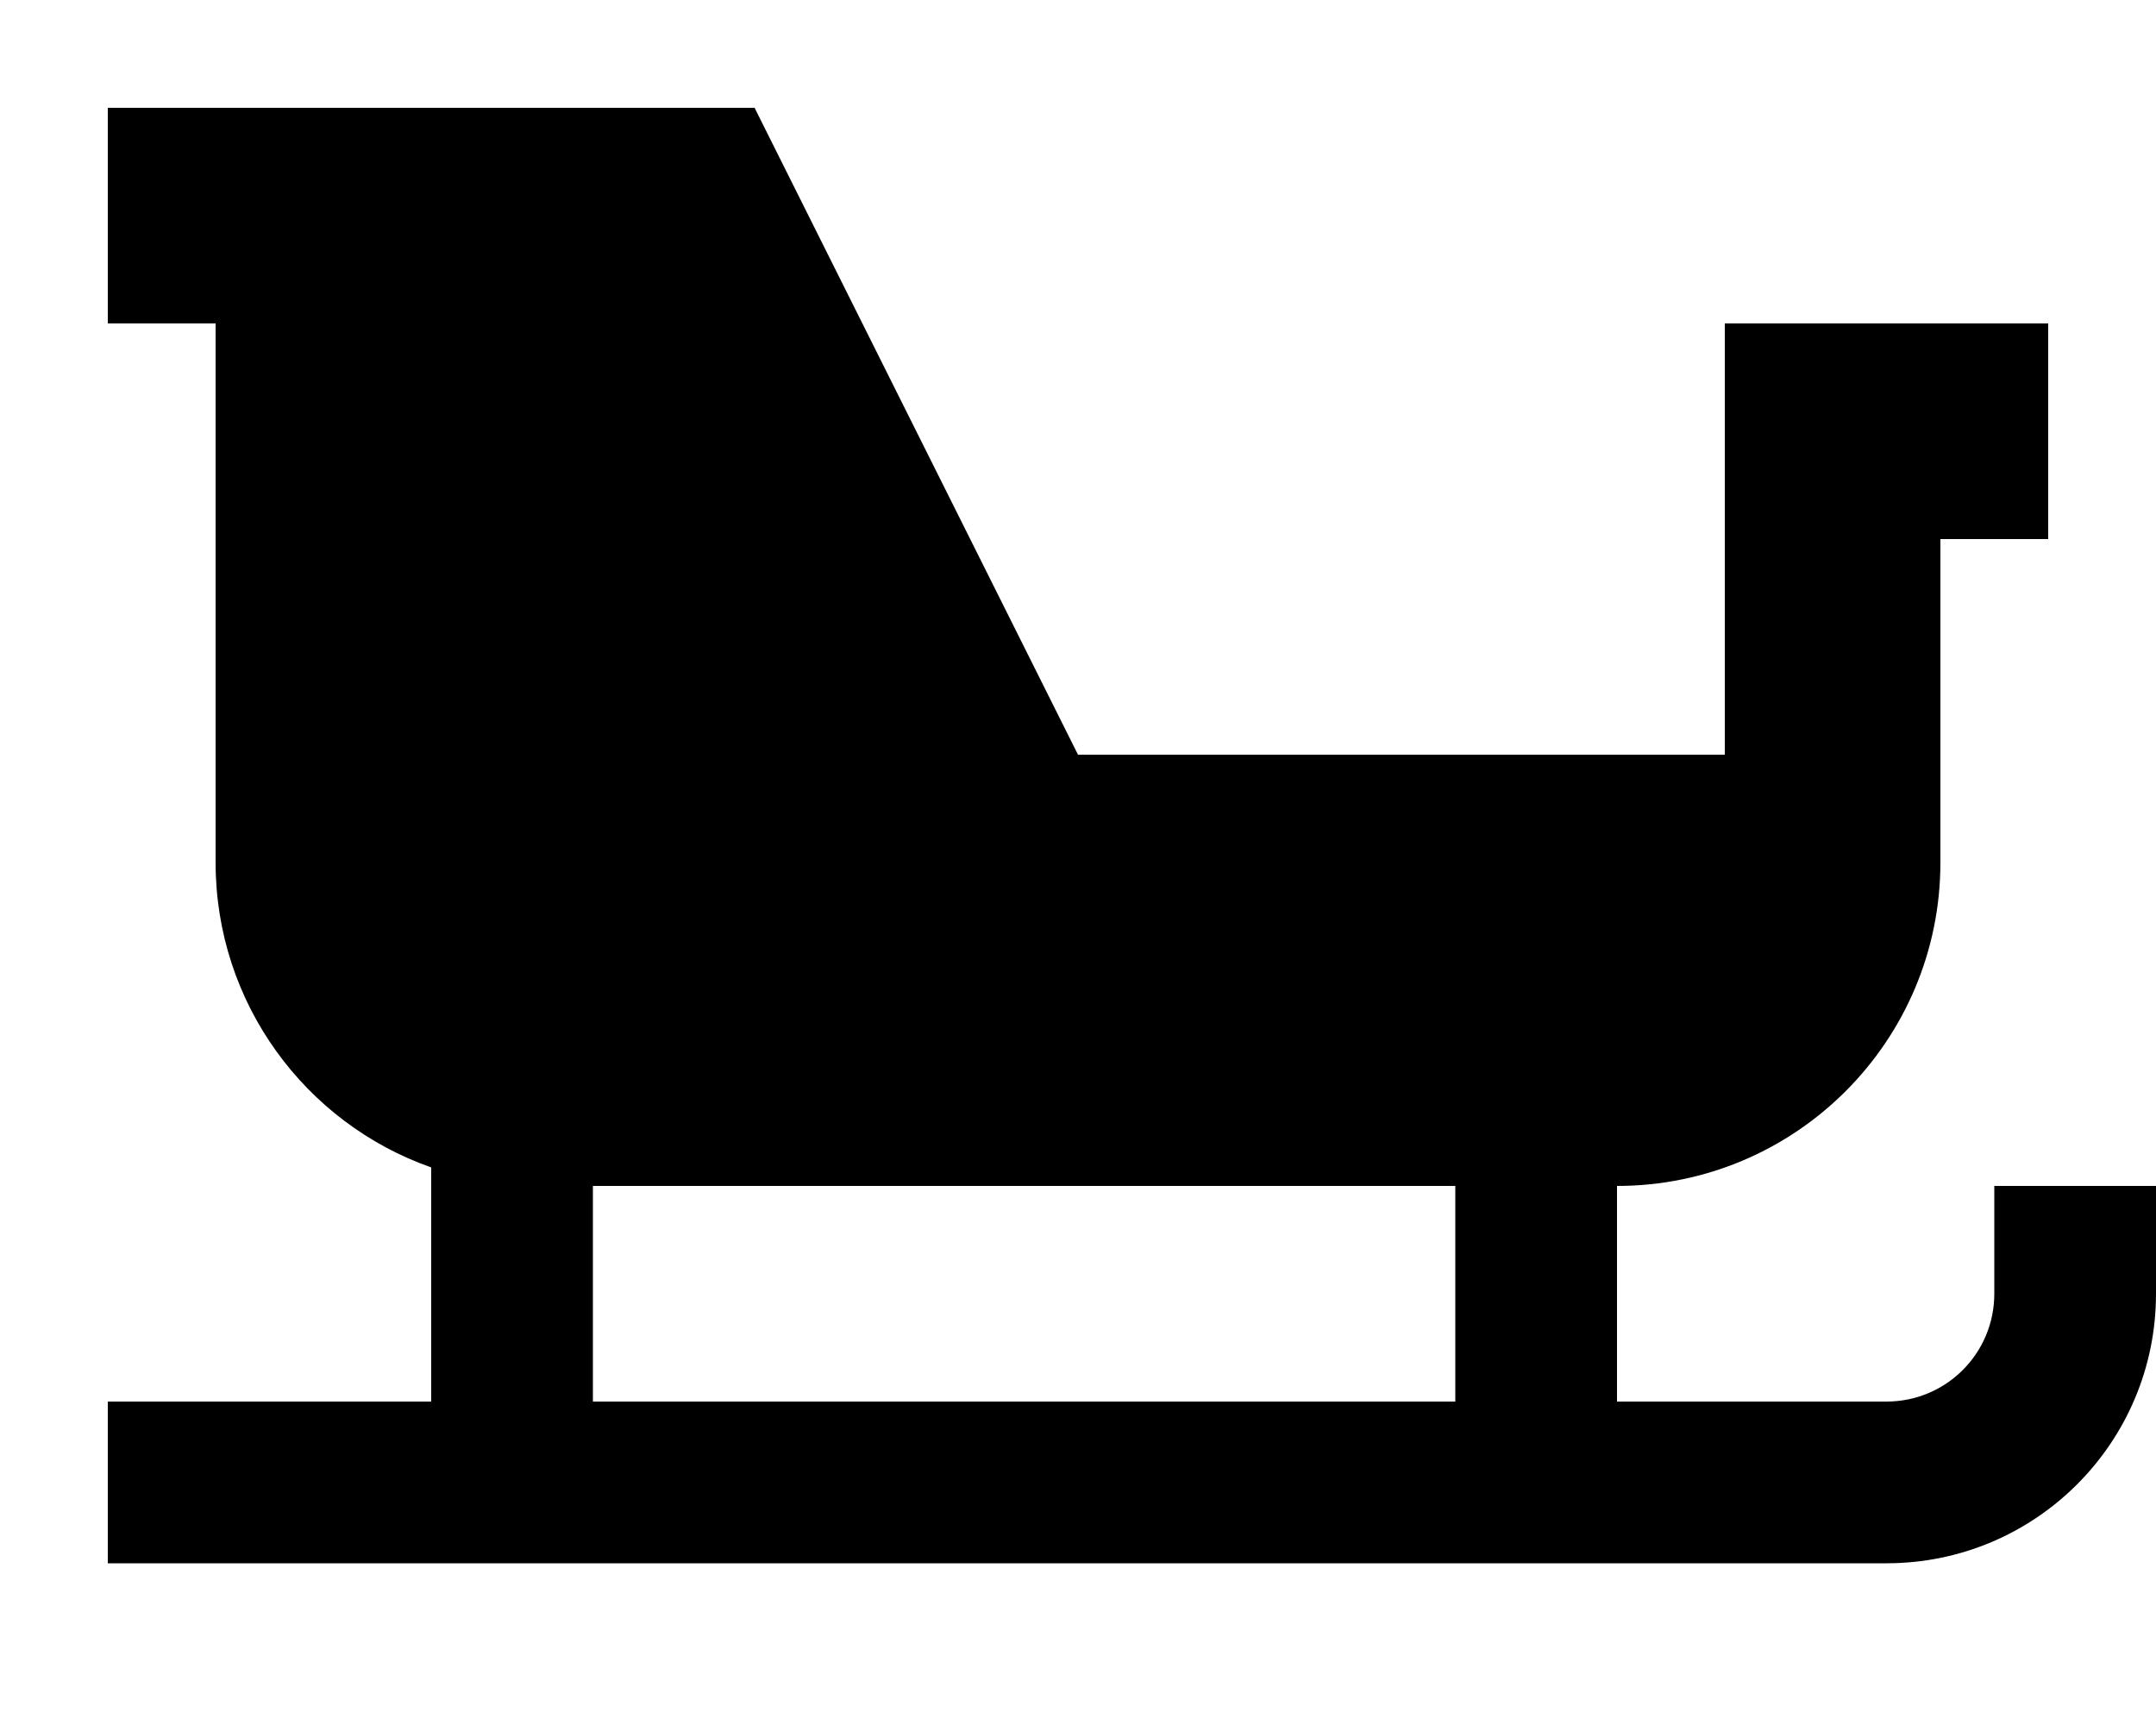 <svg fill="currentColor" xmlns="http://www.w3.org/2000/svg" viewBox="0 0 640 512"><!--! Font Awesome Pro 7.1.0 by @fontawesome - https://fontawesome.com License - https://fontawesome.com/license (Commercial License) Copyright 2025 Fonticons, Inc. --><path fill="currentColor" d="M64 32l-32 0 0 64 32 0 0 160c0 41.8 26.7 77.4 64 90.5l0 69.5-96 0 0 48 528 0c44.2 0 80-35.8 80-80l0-32-48 0 0 32c0 17.7-14.3 32-32 32l-80 0 0-64c53 0 96-43 96-96l0-96 32 0 0-64-96 0 0 128-192 0-96-192-160 0zM432 416l-256 0 0-64 256 0 0 64z"/></svg>
